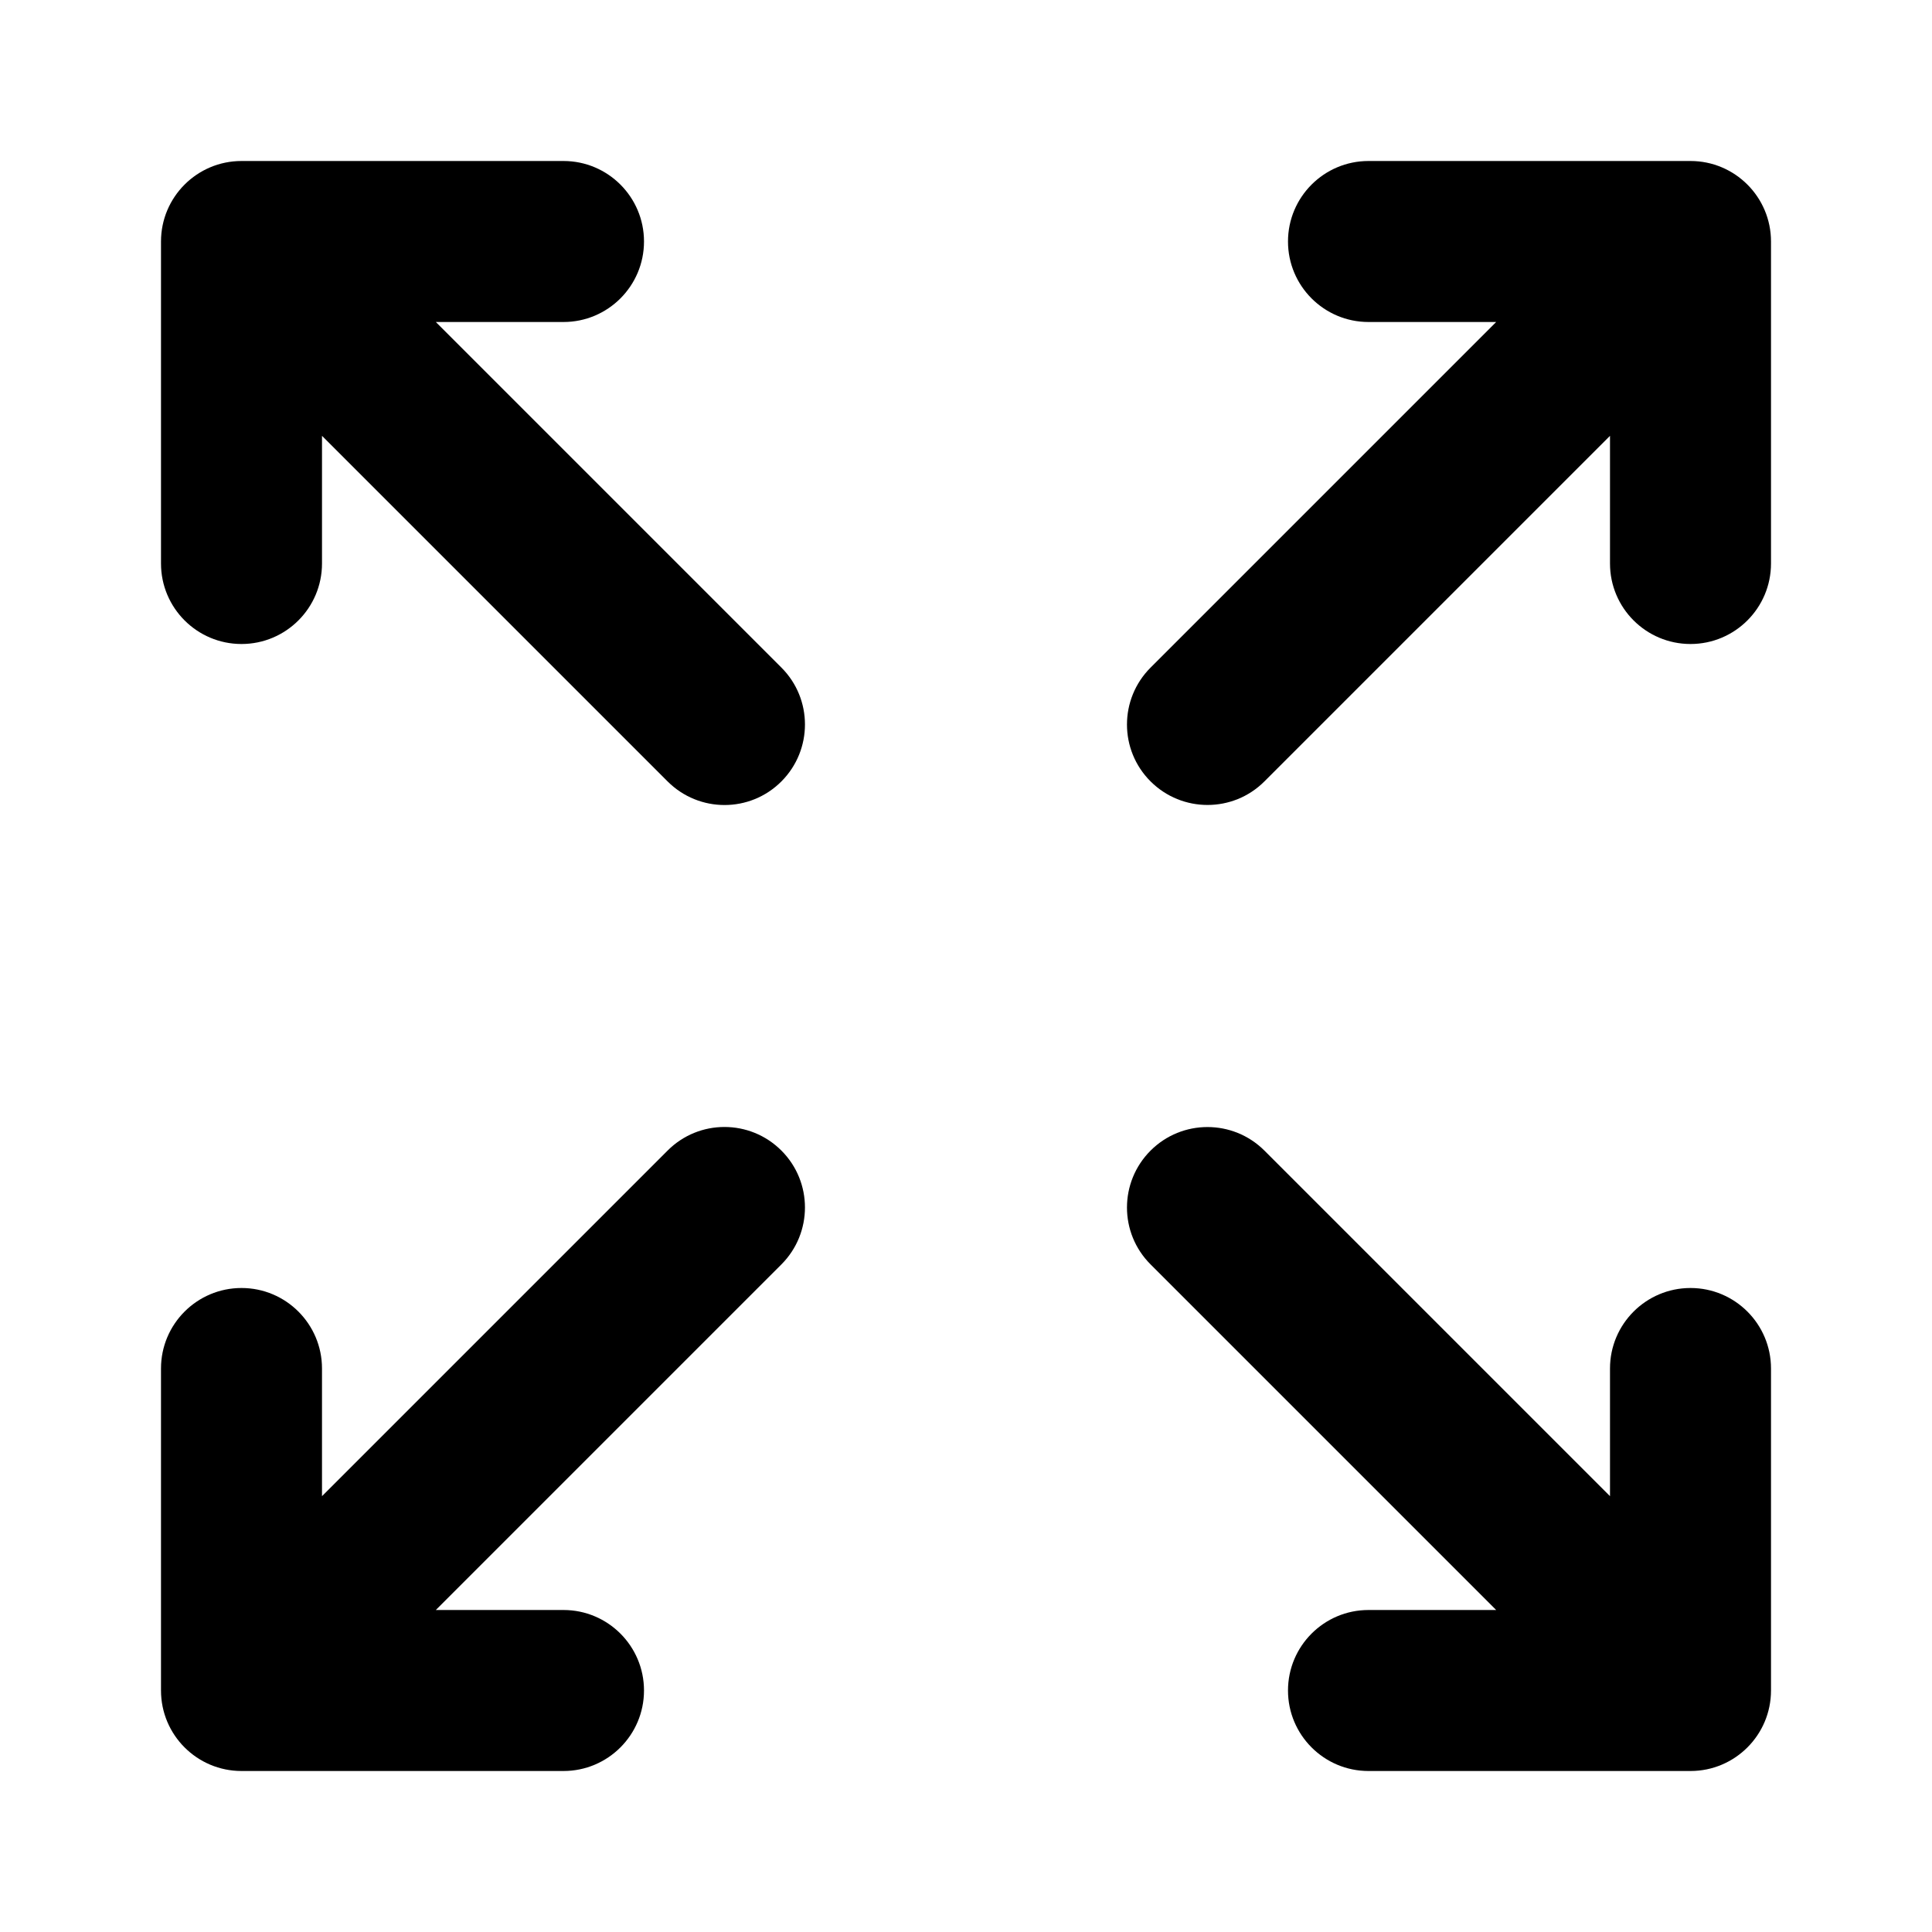 <svg width="24px" height="24px" xmlns="http://www.w3.org/2000/svg">
 <g>
  <g id="svg_3">
   <g id="svg_2">
    <path fill="currentColor" id="svg_1" d="m17,2c-0.552,0 -1,0.448 -1,1c0,0.552 0.448,1 1,1l1.586,0l-4.293,4.293c-0.391,0.391 -0.391,1.024 0,1.414c0.391,0.39 1.024,0.39 1.414,0l4.293,-4.293l0,1.586c0,0.552 0.448,1 1,1c0.552,0 1,-0.448 1,-1l0,-4c0,-0.552 -0.448,-1 -1,-1l-4,0zm-13,16.586l0,-1.586c0,-0.552 -0.448,-1 -1,-1c-0.552,0 -1,0.448 -1,1l0,4c0,0.552 0.448,1 1,1l4,0c0.552,0 1,-0.448 1,-1c0,-0.552 -0.448,-1 -1,-1l-1.586,0l4.293,-4.293c0.39,-0.391 0.39,-1.024 0,-1.414c-0.391,-0.391 -1.024,-0.391 -1.414,0l-4.293,4.293z" xmlns="http://www.w3.org/2000/svg"/>
   </g>
   <g transform="rotate(-90 12 12)">
    <path fill="currentColor" d="m17,2c-0.552,0 -1,0.448 -1,1c0,0.552 0.448,1 1,1l1.586,0l-4.293,4.293c-0.391,0.391 -0.391,1.024 0,1.414c0.391,0.39 1.024,0.39 1.414,0l4.293,-4.293l0,1.586c0,0.552 0.448,1 1,1c0.552,0 1,-0.448 1,-1l0,-4c0,-0.552 -0.448,-1 -1,-1l-4,0zm-13,16.586l0,-1.586c0,-0.552 -0.448,-1 -1,-1c-0.552,0 -1,0.448 -1,1l0,4c0,0.552 0.448,1 1,1l4,0c0.552,0 1,-0.448 1,-1c0,-0.552 -0.448,-1 -1,-1l-1.586,0l4.293,-4.293c0.39,-0.391 0.39,-1.024 0,-1.414c-0.391,-0.391 -1.024,-0.391 -1.414,0l-4.293,4.293z" xmlns="http://www.w3.org/2000/svg"/>
   </g>
  </g>
 </g>
</svg>